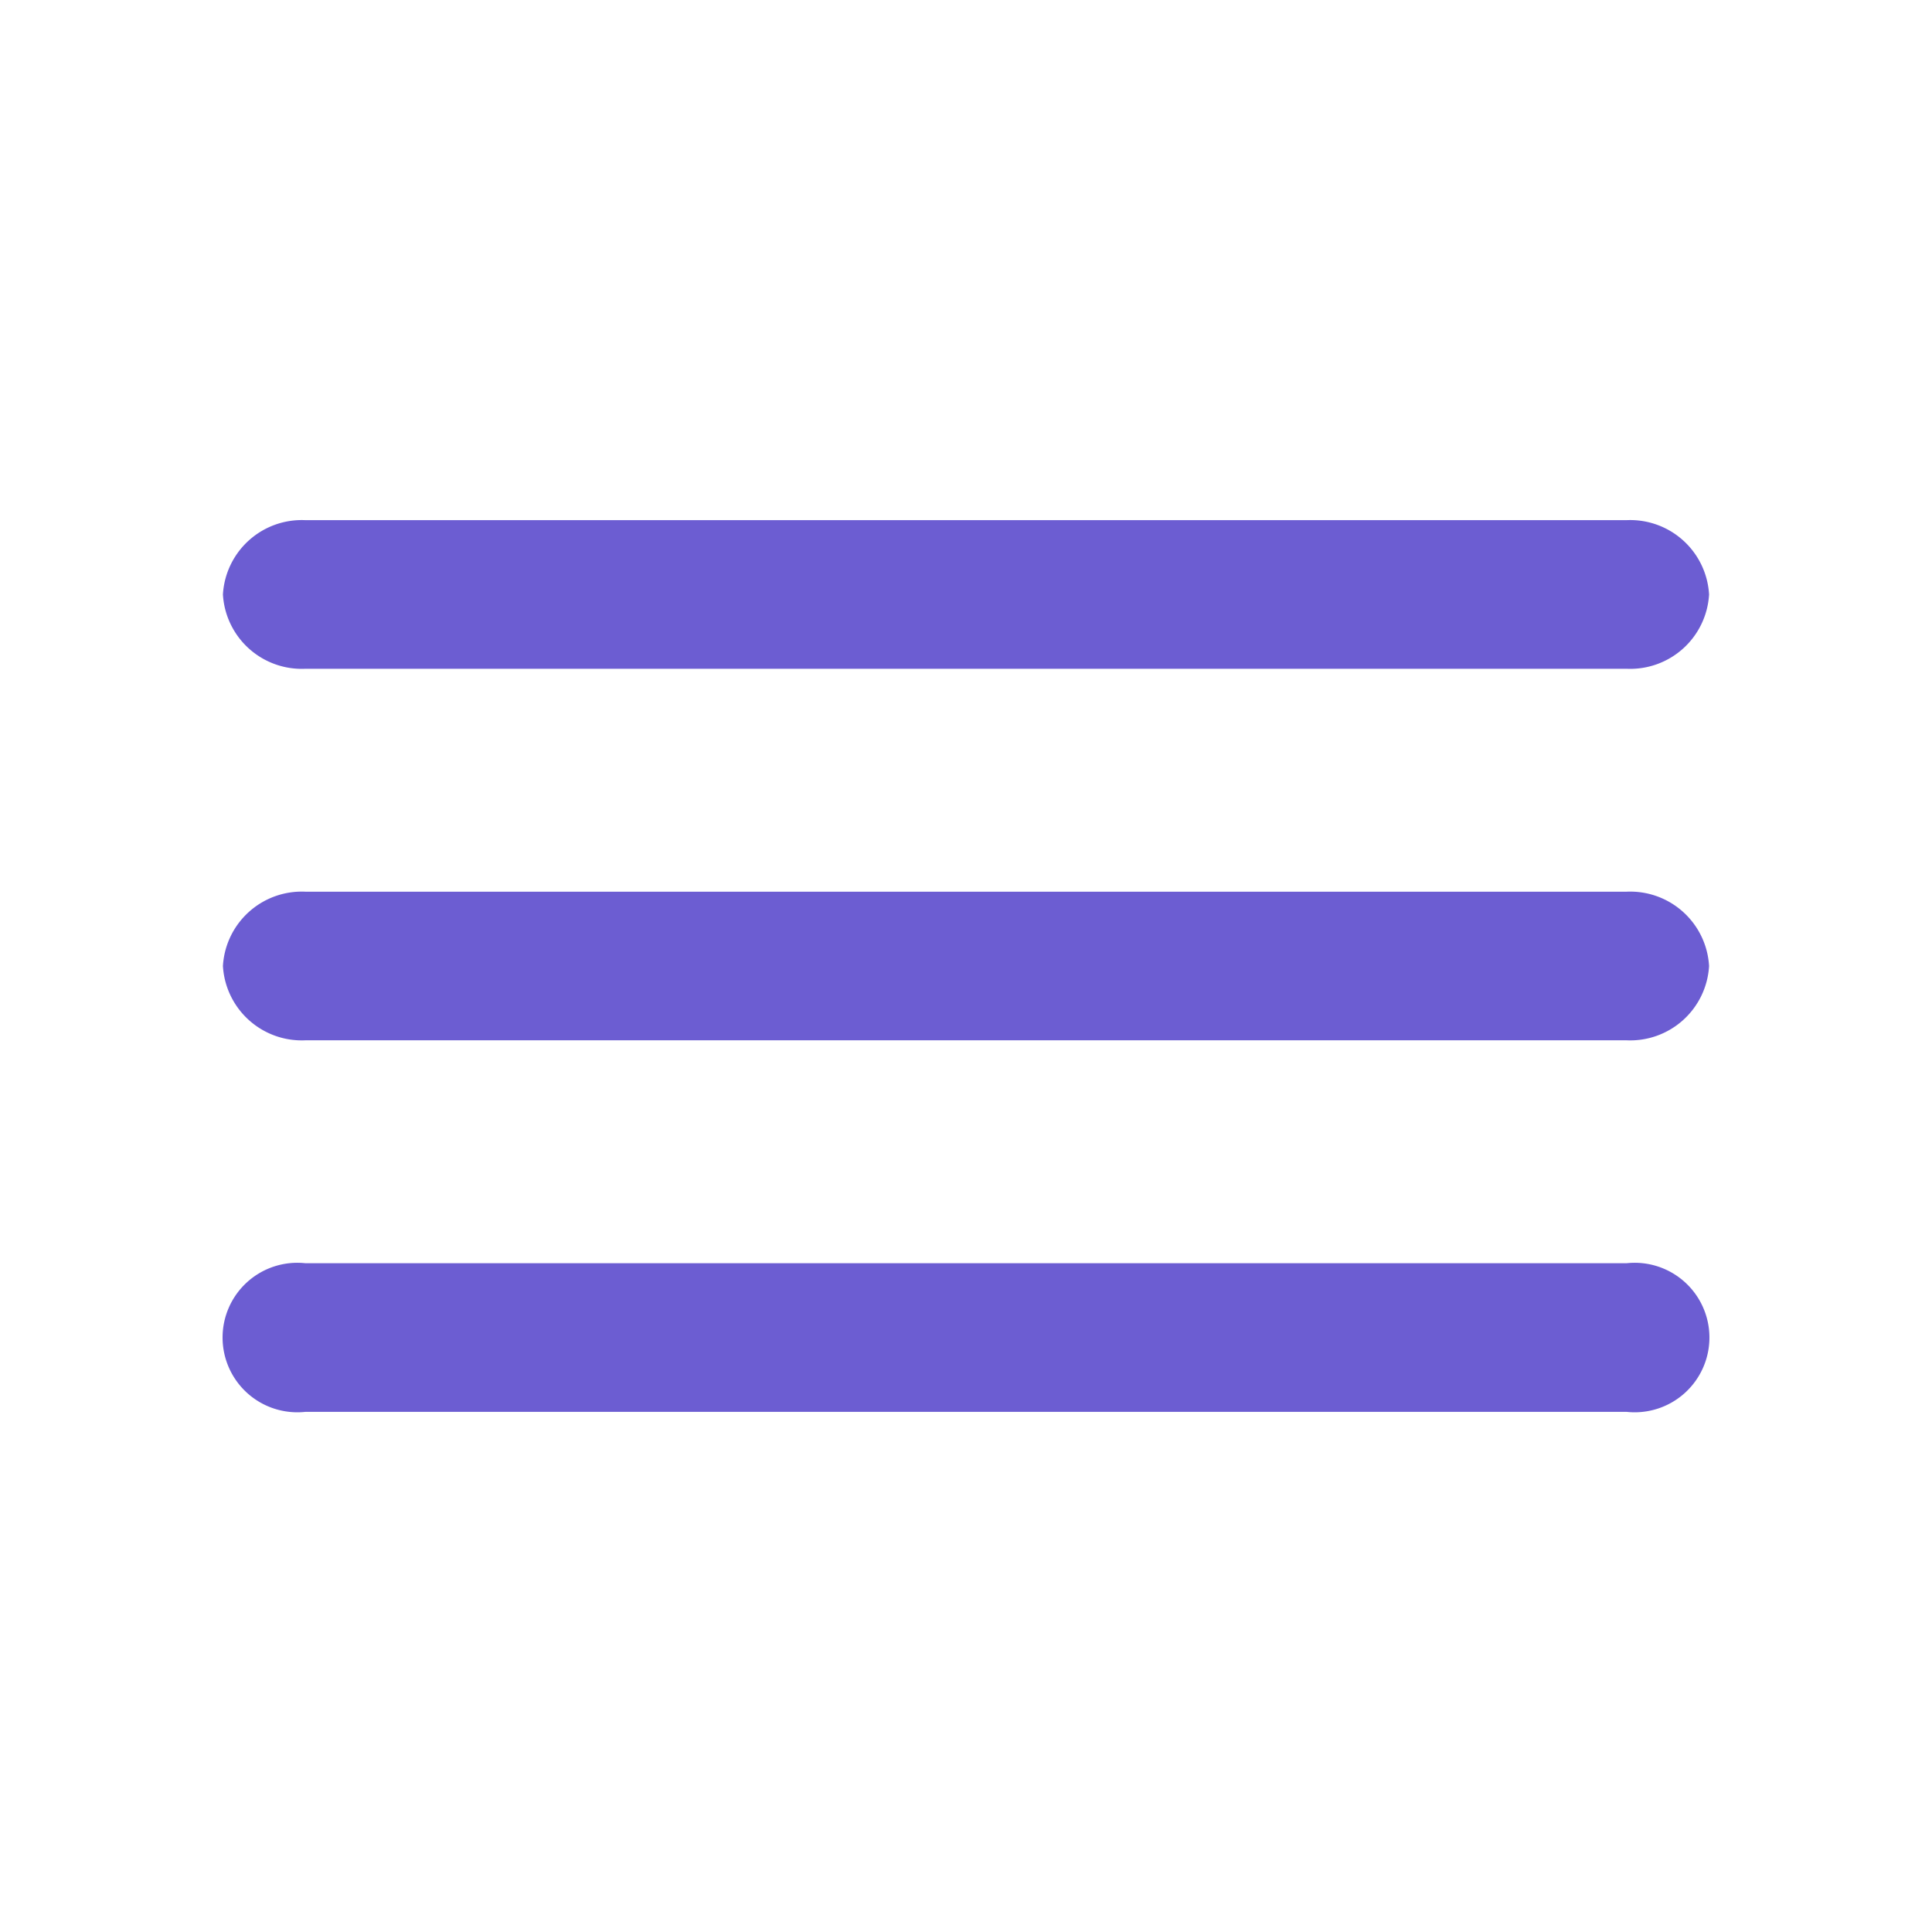 <svg id="menu" xmlns="http://www.w3.org/2000/svg" width="26" height="26" viewBox="0 0 26 26">
  <path id="Контур_3" data-name="Контур 3" d="M0,0H26V26H0Z" fill="none"/>
  <path id="Контур_4" data-name="Контур 4" d="M4.111,18H21.889a1.006,1.006,0,1,0,0-2H4.111a1.006,1.006,0,1,0,0,2Zm0-5H21.889A1.063,1.063,0,0,0,23,12a1.063,1.063,0,0,0-1.111-1H4.111A1.063,1.063,0,0,0,3,12,1.063,1.063,0,0,0,4.111,13ZM3,7A1.063,1.063,0,0,0,4.111,8H21.889A1.063,1.063,0,0,0,23,7a1.063,1.063,0,0,0-1.111-1H4.111A1.063,1.063,0,0,0,3,7Z" transform="translate(0 1)" fill="#6c5dd2"/>
</svg>
